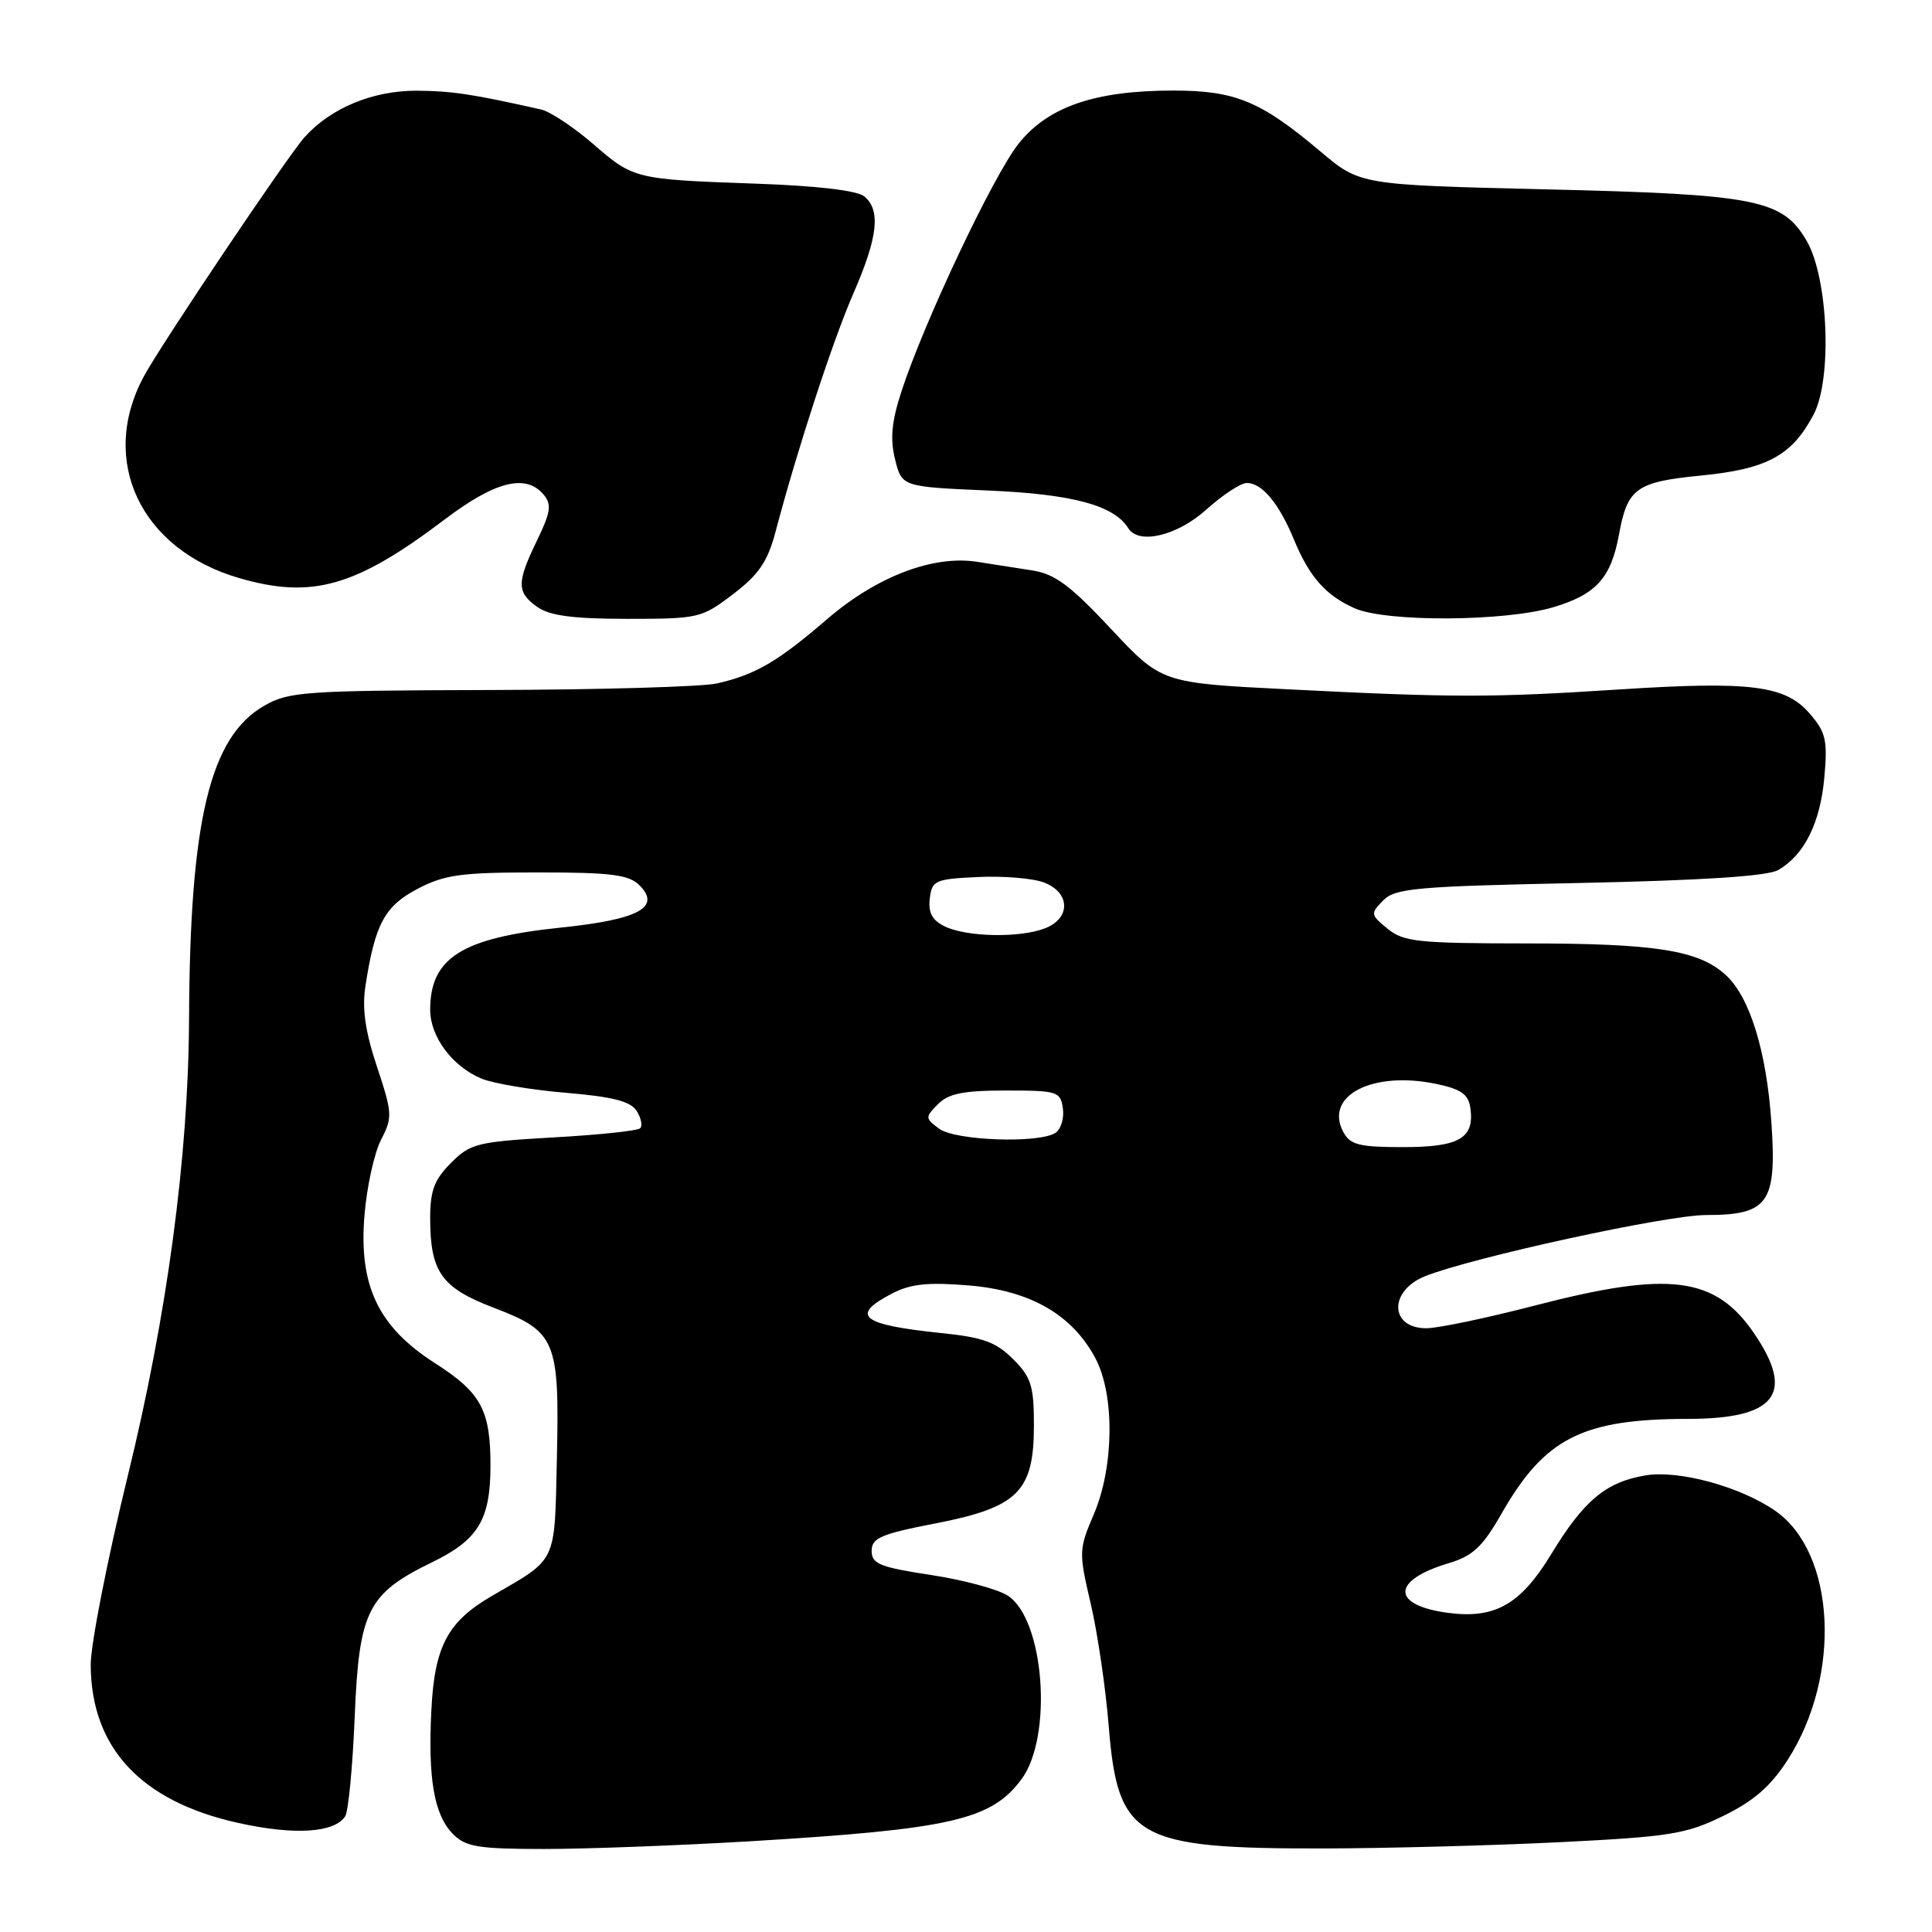 <?xml version="1.0" encoding="UTF-8" standalone="no"?>
<!DOCTYPE svg PUBLIC "-//W3C//DTD SVG 1.1//EN" "http://www.w3.org/Graphics/SVG/1.1/DTD/svg11.dtd" >
<svg xmlns="http://www.w3.org/2000/svg" xmlns:xlink="http://www.w3.org/1999/xlink" version="1.1" viewBox="0 0 256 256">
 <g >
 <path fill="currentColor"
d=" M 99.35 243.98 C 126.00 242.38 131.35 241.16 135.35 235.76 C 139.54 230.10 138.39 214.61 133.55 211.44 C 132.24 210.58 127.64 209.34 123.33 208.69 C 116.57 207.66 115.50 207.22 115.50 205.50 C 115.50 203.79 116.72 203.26 123.96 201.86 C 134.90 199.73 137.00 197.64 137.00 188.87 C 137.00 183.63 136.64 182.49 134.24 180.09 C 131.99 177.83 130.24 177.20 124.75 176.64 C 114.09 175.54 112.56 174.32 118.20 171.40 C 120.68 170.11 122.97 169.88 128.41 170.33 C 136.54 171.01 142.07 174.20 145.15 179.98 C 147.72 184.82 147.62 194.38 144.94 200.64 C 142.95 205.29 142.93 205.66 144.52 212.47 C 145.43 216.34 146.51 223.69 146.92 228.82 C 148.13 243.63 150.51 244.97 175.50 244.93 C 183.75 244.91 197.79 244.54 206.69 244.10 C 221.32 243.37 223.41 243.03 228.36 240.61 C 232.39 238.64 234.63 236.69 236.88 233.19 C 244.04 222.03 243.24 205.81 235.27 200.22 C 230.67 197.00 222.45 194.75 218.01 195.50 C 212.79 196.38 209.85 198.84 205.56 205.91 C 201.49 212.61 198.09 214.54 191.86 213.71 C 184.31 212.70 184.35 209.41 191.93 207.14 C 195.17 206.17 196.44 204.98 198.98 200.53 C 204.70 190.54 209.68 188.02 223.68 188.01 C 235.30 188.00 237.88 184.70 232.47 176.74 C 227.30 169.13 221.25 168.35 203.34 173.00 C 196.98 174.65 190.53 176.00 189.00 176.00 C 184.12 176.00 184.00 171.05 188.82 169.11 C 195.01 166.63 220.83 161.00 226.04 161.00 C 234.32 161.00 235.45 159.42 234.72 148.76 C 234.07 139.29 231.87 132.15 228.70 129.22 C 225.13 125.92 219.44 125.01 202.36 125.01 C 187.89 125.00 185.98 124.80 183.86 123.06 C 181.59 121.21 181.57 121.06 183.28 119.31 C 184.88 117.69 187.61 117.45 209.28 117.00 C 225.54 116.66 234.19 116.10 235.61 115.29 C 239.07 113.30 241.18 109.09 241.73 103.07 C 242.18 98.09 241.95 97.05 239.81 94.57 C 236.58 90.81 231.98 90.23 214.50 91.36 C 197.73 92.45 192.59 92.45 170.71 91.34 C 153.92 90.50 153.92 90.50 147.21 83.33 C 141.80 77.54 139.77 76.04 136.75 75.58 C 134.69 75.26 131.40 74.75 129.45 74.44 C 123.63 73.54 116.17 76.39 109.62 82.02 C 103.05 87.68 100.12 89.39 95.00 90.56 C 93.08 91.00 79.58 91.39 65.00 91.43 C 40.32 91.50 38.26 91.64 35.00 93.52 C 27.81 97.66 25.16 108.68 25.05 135.00 C 24.97 153.25 22.15 174.25 16.92 195.61 C 14.22 206.67 12.01 217.92 12.02 220.61 C 12.07 231.60 18.67 238.68 31.53 241.54 C 38.98 243.20 44.31 242.87 45.74 240.67 C 46.16 240.03 46.73 234.09 47.00 227.47 C 47.58 213.40 48.71 211.16 57.29 206.99 C 63.35 204.04 64.97 201.38 64.99 194.32 C 65.01 186.86 63.77 184.56 57.69 180.66 C 50.11 175.82 47.51 170.37 48.30 160.98 C 48.61 157.22 49.60 152.74 50.50 151.01 C 52.03 148.05 51.99 147.49 49.95 141.34 C 48.39 136.66 47.96 133.64 48.42 130.66 C 49.69 122.43 50.96 120.07 55.34 117.77 C 58.93 115.89 61.11 115.60 71.27 115.60 C 81.00 115.60 83.33 115.90 84.73 117.30 C 87.65 120.22 84.62 121.85 74.31 122.91 C 61.20 124.27 57.00 126.91 57.00 133.80 C 57.00 137.37 59.94 141.32 63.80 142.92 C 65.38 143.57 70.41 144.42 74.98 144.80 C 81.19 145.32 83.56 145.93 84.36 147.20 C 84.95 148.14 85.16 149.17 84.83 149.50 C 84.50 149.83 79.35 150.38 73.38 150.71 C 63.25 151.29 62.33 151.51 59.76 154.09 C 57.56 156.29 57.00 157.76 57.00 161.38 C 57.00 168.53 58.48 170.63 65.39 173.27 C 73.67 176.43 74.14 177.55 73.79 193.23 C 73.47 207.36 73.93 206.39 65.13 211.50 C 59.32 214.88 57.58 218.16 57.16 226.56 C 56.69 235.77 57.53 240.53 60.06 243.06 C 61.72 244.72 63.43 245.00 72.10 245.00 C 77.65 245.00 89.92 244.54 99.35 243.98 Z  M 97.15 78.72 C 100.56 76.12 101.72 74.40 102.76 70.47 C 105.67 59.46 110.35 45.13 113.10 38.83 C 116.33 31.41 116.73 27.85 114.52 26.02 C 113.60 25.25 108.26 24.62 100.27 24.34 C 84.03 23.76 83.99 23.75 78.50 19.00 C 75.96 16.81 72.90 14.79 71.70 14.51 C 62.66 12.47 59.87 12.05 55.21 12.02 C 49.42 12.00 43.87 14.29 40.38 18.15 C 38.12 20.66 21.20 45.84 19.00 49.98 C 13.09 61.10 18.66 72.81 31.67 76.59 C 41.34 79.41 47.12 77.76 58.90 68.85 C 65.62 63.75 69.70 62.73 72.05 65.56 C 73.12 66.85 72.97 67.87 71.17 71.59 C 68.44 77.20 68.45 78.50 71.22 80.44 C 72.86 81.59 75.98 82.00 83.14 82.00 C 92.57 82.00 92.97 81.91 97.15 78.72 Z  M 205.82 80.46 C 211.50 78.77 213.47 76.59 214.53 70.80 C 215.64 64.69 216.82 63.85 225.42 63.01 C 234.15 62.15 237.44 60.37 240.31 54.93 C 242.80 50.21 242.26 36.85 239.39 31.91 C 236.19 26.43 232.78 25.75 204.86 25.09 C 180.22 24.50 180.22 24.50 174.96 20.07 C 167.05 13.39 163.68 12.00 155.47 12.00 C 145.08 12.00 138.85 14.14 134.95 19.06 C 131.61 23.28 122.43 42.69 119.45 51.86 C 118.14 55.86 117.93 58.14 118.60 60.86 C 119.50 64.50 119.50 64.50 131.00 65.00 C 142.14 65.48 147.62 66.96 149.50 69.99 C 150.87 72.22 156.01 70.99 159.87 67.50 C 162.00 65.58 164.41 64.00 165.22 64.00 C 167.22 64.00 169.47 66.70 171.44 71.46 C 173.49 76.44 175.68 78.91 179.50 80.60 C 183.69 82.45 199.40 82.37 205.82 80.46 Z  M 178.00 150.00 C 175.42 145.18 181.87 141.85 190.33 143.63 C 193.60 144.31 194.57 145.00 194.83 146.81 C 195.40 150.82 193.38 152.00 185.91 152.00 C 180.09 152.00 178.91 151.70 178.00 150.00 Z  M 124.44 149.56 C 122.58 148.18 122.57 148.05 124.28 146.31 C 125.68 144.90 127.64 144.50 133.28 144.50 C 140.13 144.50 140.52 144.62 140.84 146.89 C 141.02 148.20 140.57 149.66 139.84 150.12 C 137.59 151.54 126.57 151.14 124.44 149.56 Z  M 125.20 122.76 C 123.53 121.95 122.98 120.95 123.20 119.08 C 123.48 116.66 123.88 116.48 129.57 116.21 C 132.91 116.05 136.85 116.37 138.32 116.93 C 141.85 118.27 141.91 121.70 138.43 123.02 C 135.08 124.30 128.11 124.16 125.20 122.76 Z "/>
</g>
</svg>